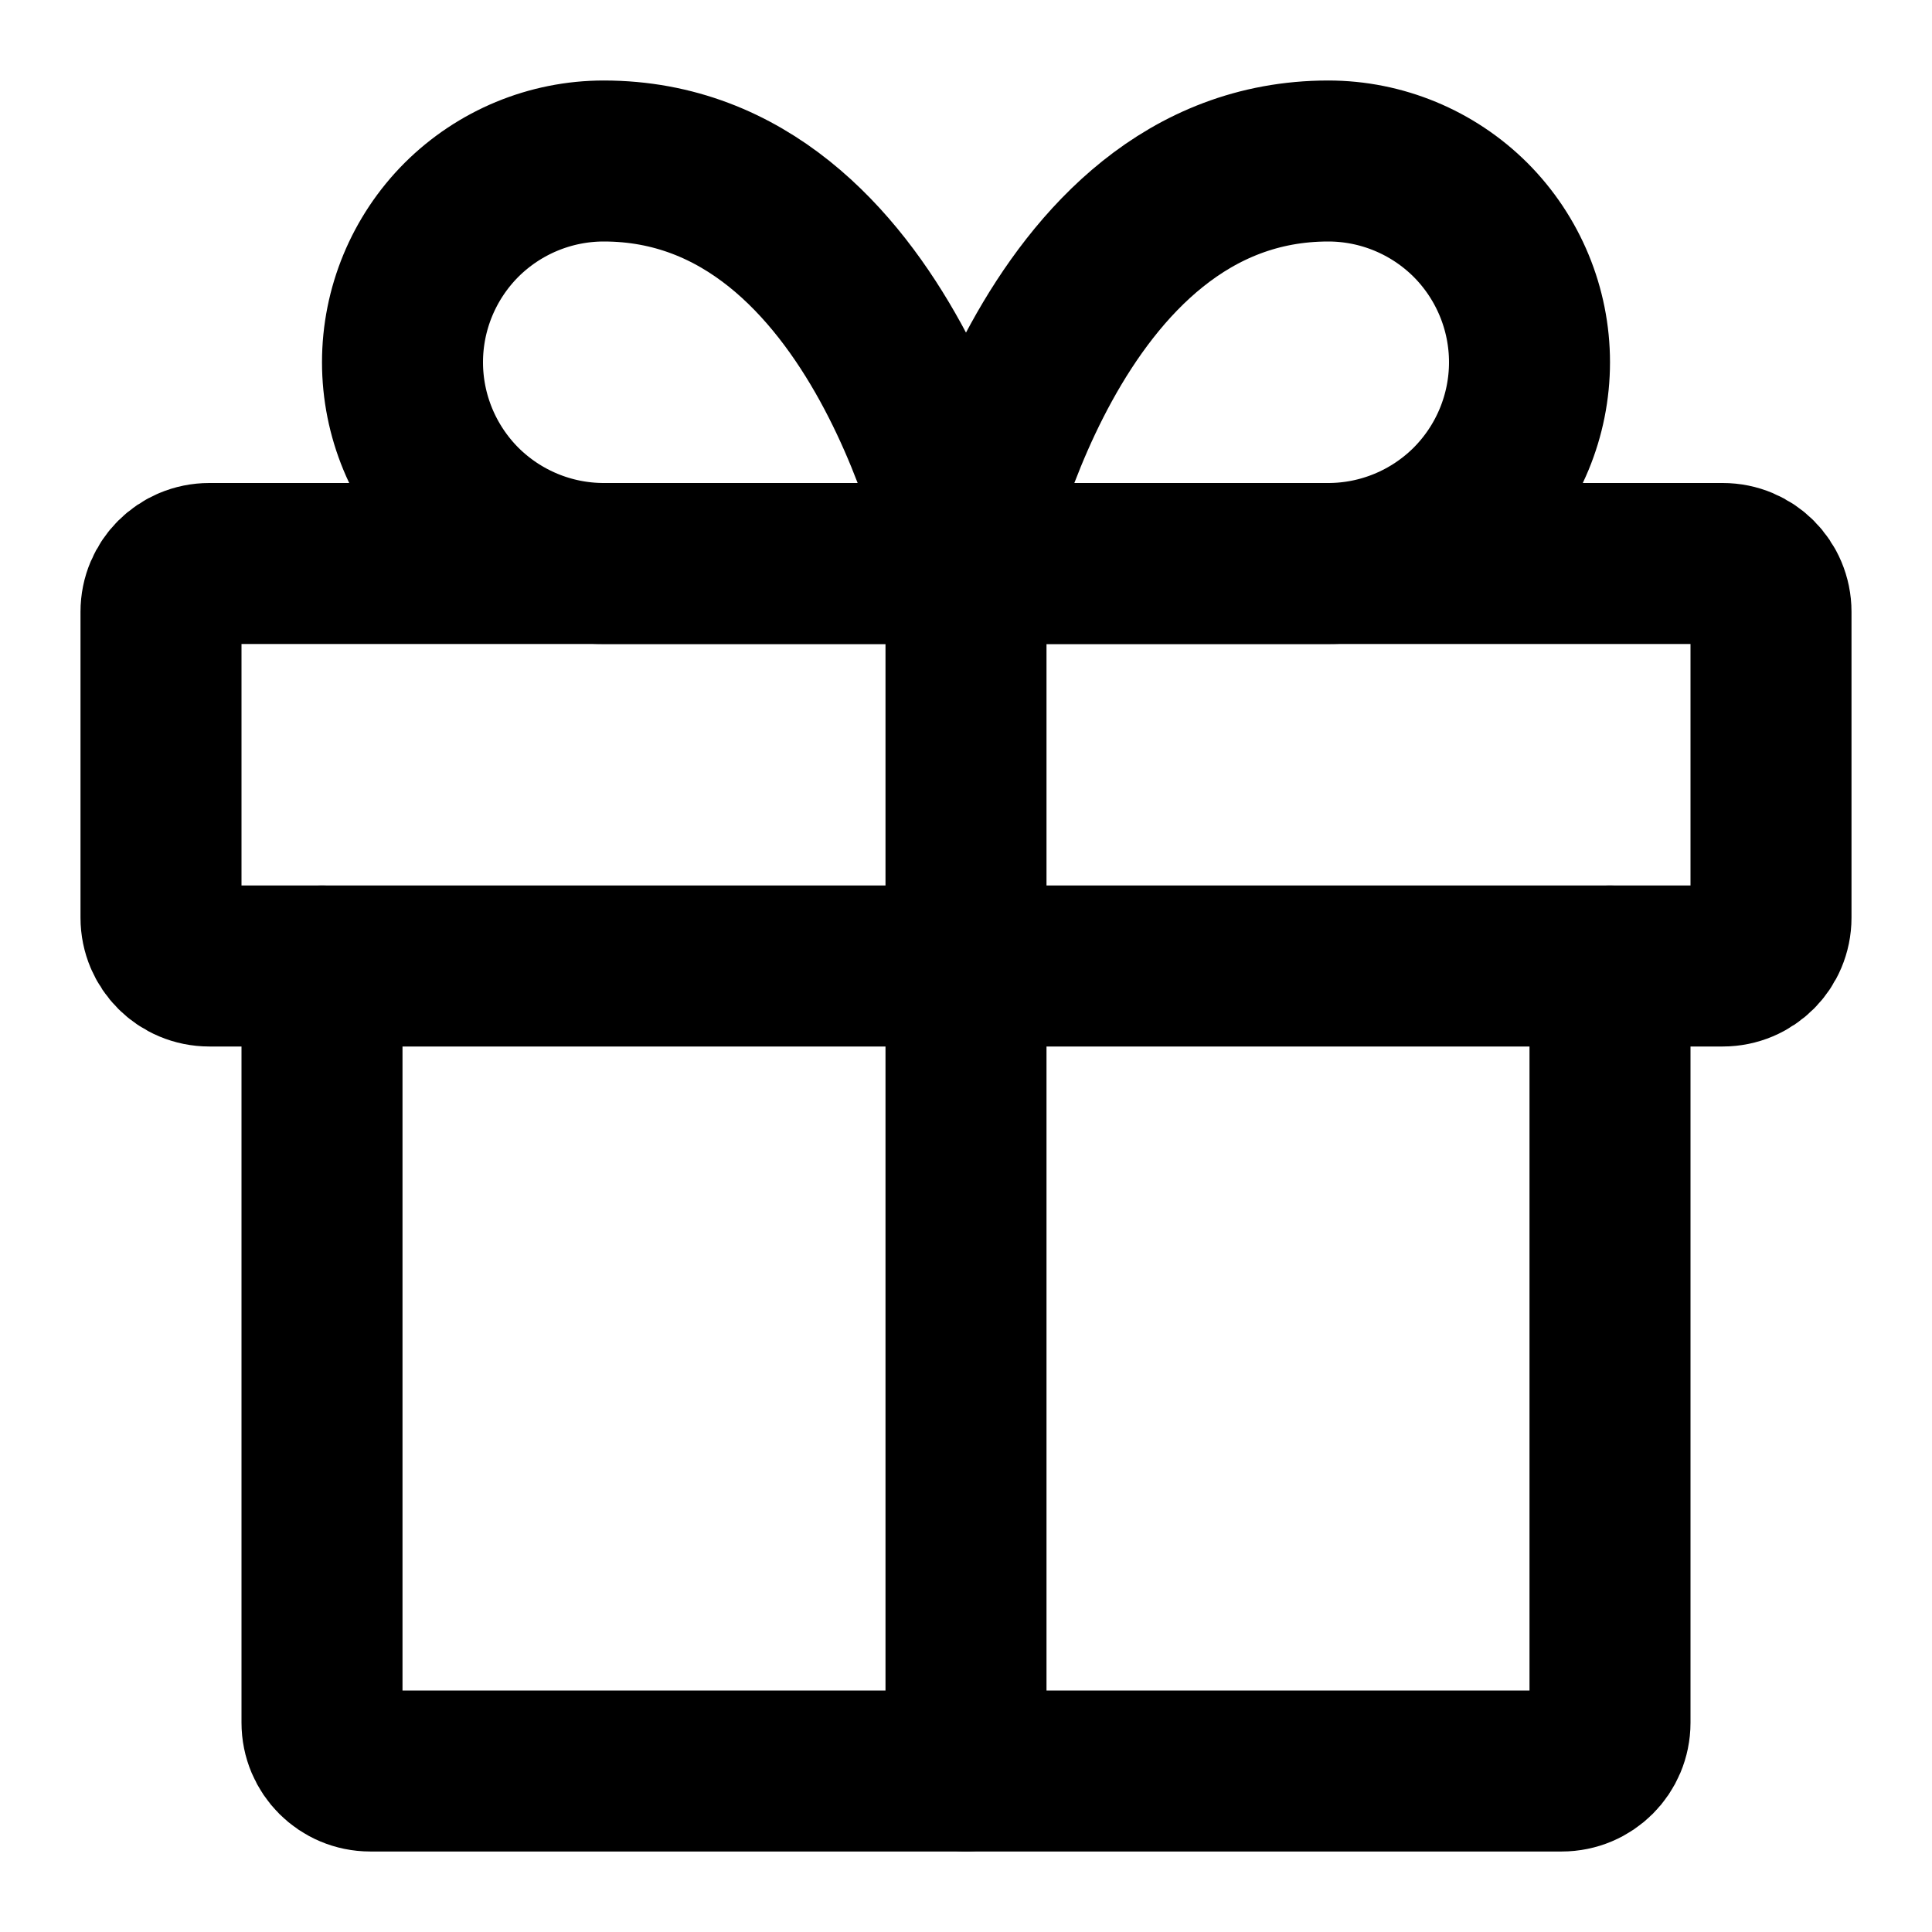 <svg width="18" height="18" viewBox="0 0 18 18" fill="none" xmlns="http://www.w3.org/2000/svg">
<g clip-path="url(#clip0_14600_10004)">
<path d="M15 9V16.05C15 16.299 14.799 16.5 14.55 16.5H3.45C3.201 16.5 3 16.299 3 16.05V9" stroke="currentColor" stroke-width="1.5" stroke-linecap="round" stroke-linejoin="round"/>
<path d="M16.05 5.25H1.95C1.701 5.25 1.5 5.451 1.5 5.7V8.55C1.5 8.799 1.701 9 1.95 9H16.05C16.299 9 16.5 8.799 16.5 8.55V5.7C16.5 5.451 16.299 5.25 16.05 5.25Z" stroke="currentColor" stroke-width="1.5" stroke-linecap="round" stroke-linejoin="round"/>
<path d="M9 16.5V5.25" stroke="currentColor" stroke-width="1.5" stroke-linecap="round" stroke-linejoin="round"/>
<path d="M9 5.25H5.625C5.128 5.25 4.651 5.052 4.299 4.701C3.948 4.349 3.75 3.872 3.75 3.375C3.75 2.878 3.948 2.401 4.299 2.049C4.651 1.698 5.128 1.5 5.625 1.5C8.25 1.5 9 5.25 9 5.25Z" stroke="currentColor" stroke-width="1.5" stroke-linecap="round" stroke-linejoin="round"/>
<path d="M9 5.25H12.375C12.872 5.25 13.349 5.052 13.701 4.701C14.052 4.349 14.25 3.872 14.25 3.375C14.25 2.878 14.052 2.401 13.701 2.049C13.349 1.698 12.872 1.5 12.375 1.5C9.75 1.5 9 5.25 9 5.25Z" stroke="currentColor" stroke-width="1.5" stroke-linecap="round" stroke-linejoin="round"/>
</g>
<defs>
<clipPath id="clip0_14600_10004">
<rect width="18" height="18" fill="white"/>
</clipPath>
</defs>
</svg>
